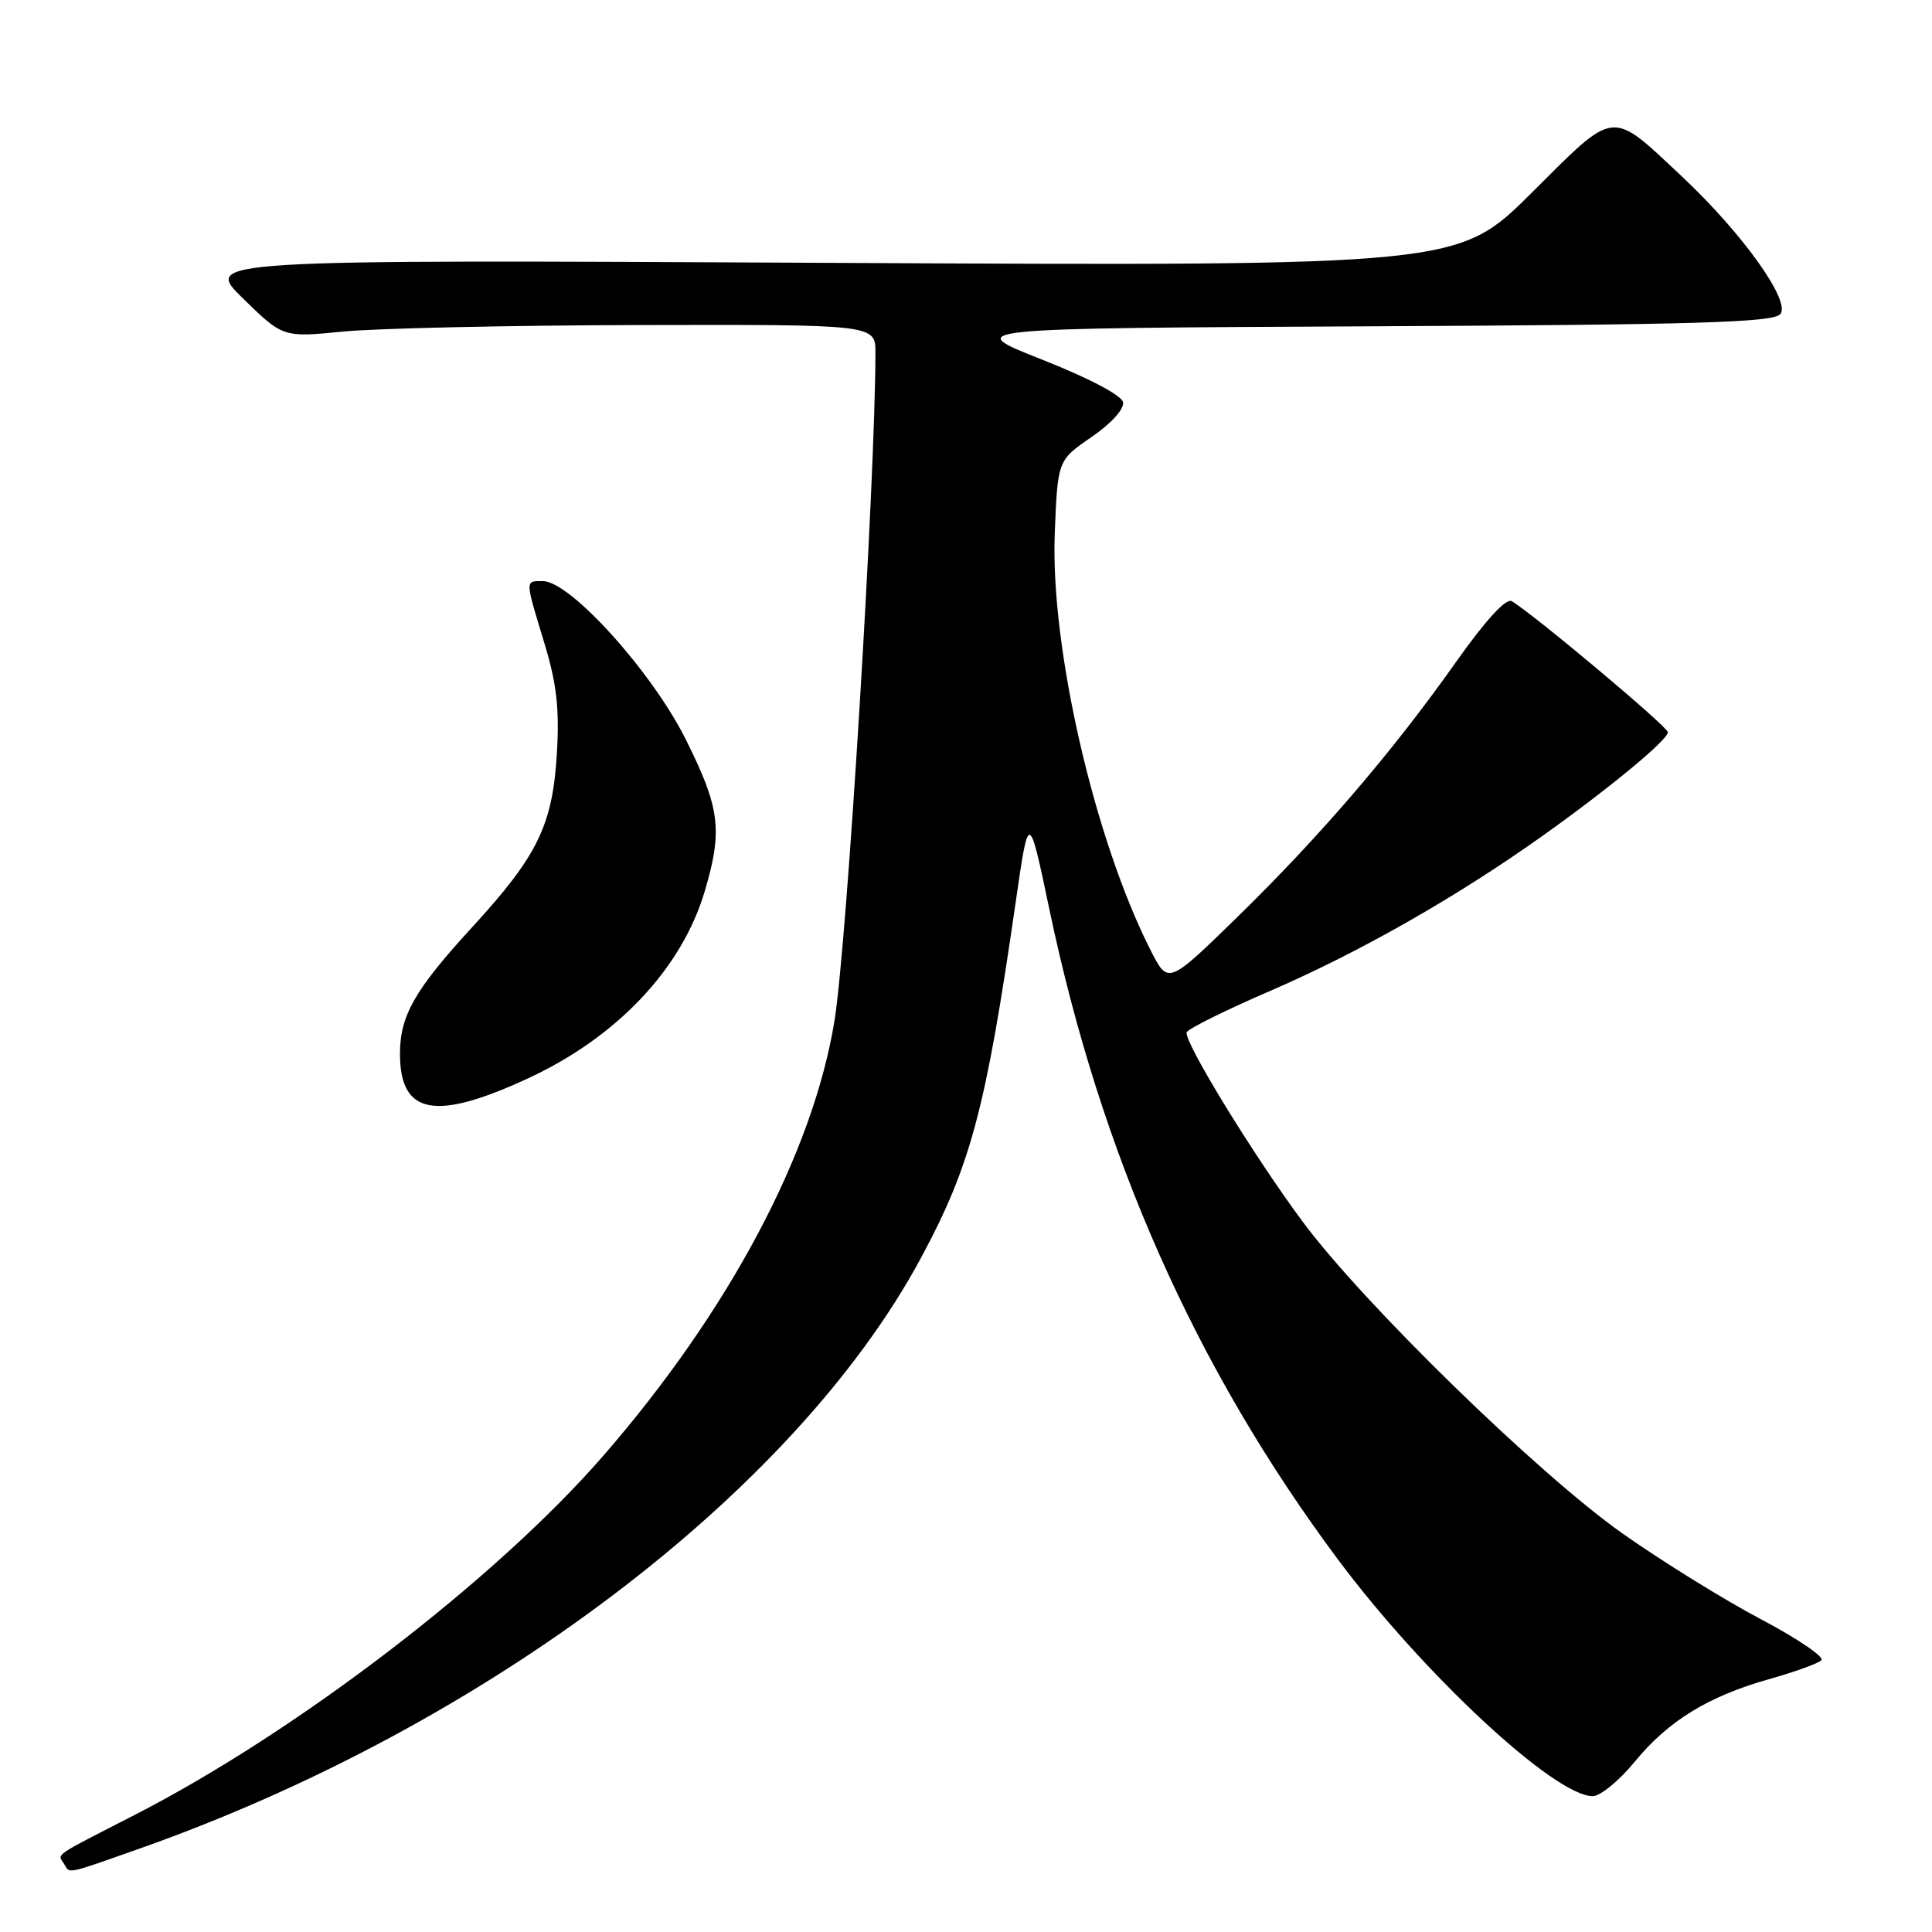 <?xml version="1.0" encoding="UTF-8" standalone="no"?>
<!DOCTYPE svg PUBLIC "-//W3C//DTD SVG 1.1//EN" "http://www.w3.org/Graphics/SVG/1.1/DTD/svg11.dtd" >
<svg xmlns="http://www.w3.org/2000/svg" xmlns:xlink="http://www.w3.org/1999/xlink" version="1.1" viewBox="0 0 256 256">
 <g >
 <path fill="currentColor"
d=" M 18.49 244.95 C 64.24 228.80 105.23 197.83 122.00 166.74 C 128.63 154.45 130.63 146.93 134.59 119.50 C 136.32 107.50 136.32 107.50 139.05 120.50 C 145.88 153.09 158.40 181.29 177.27 206.62 C 188.62 221.84 206.00 238.00 211.04 238.00 C 212.05 238.00 214.55 235.95 216.60 233.45 C 221.05 228.02 226.36 224.76 234.50 222.47 C 237.80 221.54 240.88 220.43 241.34 220.00 C 241.80 219.58 238.20 217.13 233.34 214.56 C 228.48 212.00 220.22 206.88 215.00 203.20 C 203.85 195.34 180.70 172.77 172.64 161.92 C 166.09 153.10 156.84 137.99 157.24 136.79 C 157.39 136.33 162.46 133.82 168.51 131.21 C 180.26 126.12 193.17 118.76 204.50 110.68 C 213.42 104.32 221.00 98.04 221.00 97.02 C 221.00 96.30 203.19 81.36 200.31 79.66 C 199.56 79.22 196.86 82.16 192.92 87.73 C 184.51 99.63 174.99 110.73 163.98 121.49 C 154.78 130.47 154.78 130.47 152.48 125.95 C 145.05 111.34 139.18 85.85 139.76 70.75 C 140.14 61.00 140.14 61.00 144.63 57.91 C 147.25 56.11 148.99 54.19 148.81 53.29 C 148.62 52.38 144.25 50.08 138.03 47.63 C 127.57 43.50 127.57 43.50 181.17 43.24 C 224.93 43.03 234.98 42.73 235.90 41.62 C 237.32 39.91 230.90 30.93 222.88 23.40 C 213.31 14.43 214.21 14.34 202.98 25.52 C 193.21 35.25 193.21 35.25 110.07 34.83 C 26.93 34.41 26.93 34.41 32.21 39.56 C 37.50 44.72 37.50 44.72 45.50 43.93 C 49.90 43.50 67.56 43.11 84.75 43.07 C 116.00 43.00 116.00 43.00 116.00 46.75 C 115.98 63.80 112.24 124.94 110.58 135.21 C 107.74 152.75 96.61 173.70 79.97 192.86 C 65.72 209.26 39.38 229.45 17.82 240.50 C 6.88 246.11 7.63 245.59 8.46 246.93 C 9.31 248.31 8.53 248.46 18.49 244.95 Z  M 69.94 142.90 C 81.76 137.44 90.35 128.34 93.39 118.07 C 95.78 109.99 95.41 107.06 90.85 97.94 C 86.36 88.97 75.55 77.00 71.93 77.00 C 69.55 77.00 69.55 76.70 72.12 85.18 C 73.77 90.60 74.14 93.90 73.79 99.84 C 73.22 109.34 71.25 113.39 62.60 122.82 C 54.96 131.14 53.00 134.57 53.00 139.62 C 53.00 147.70 57.62 148.60 69.94 142.90 Z "/>
</g>
</svg>